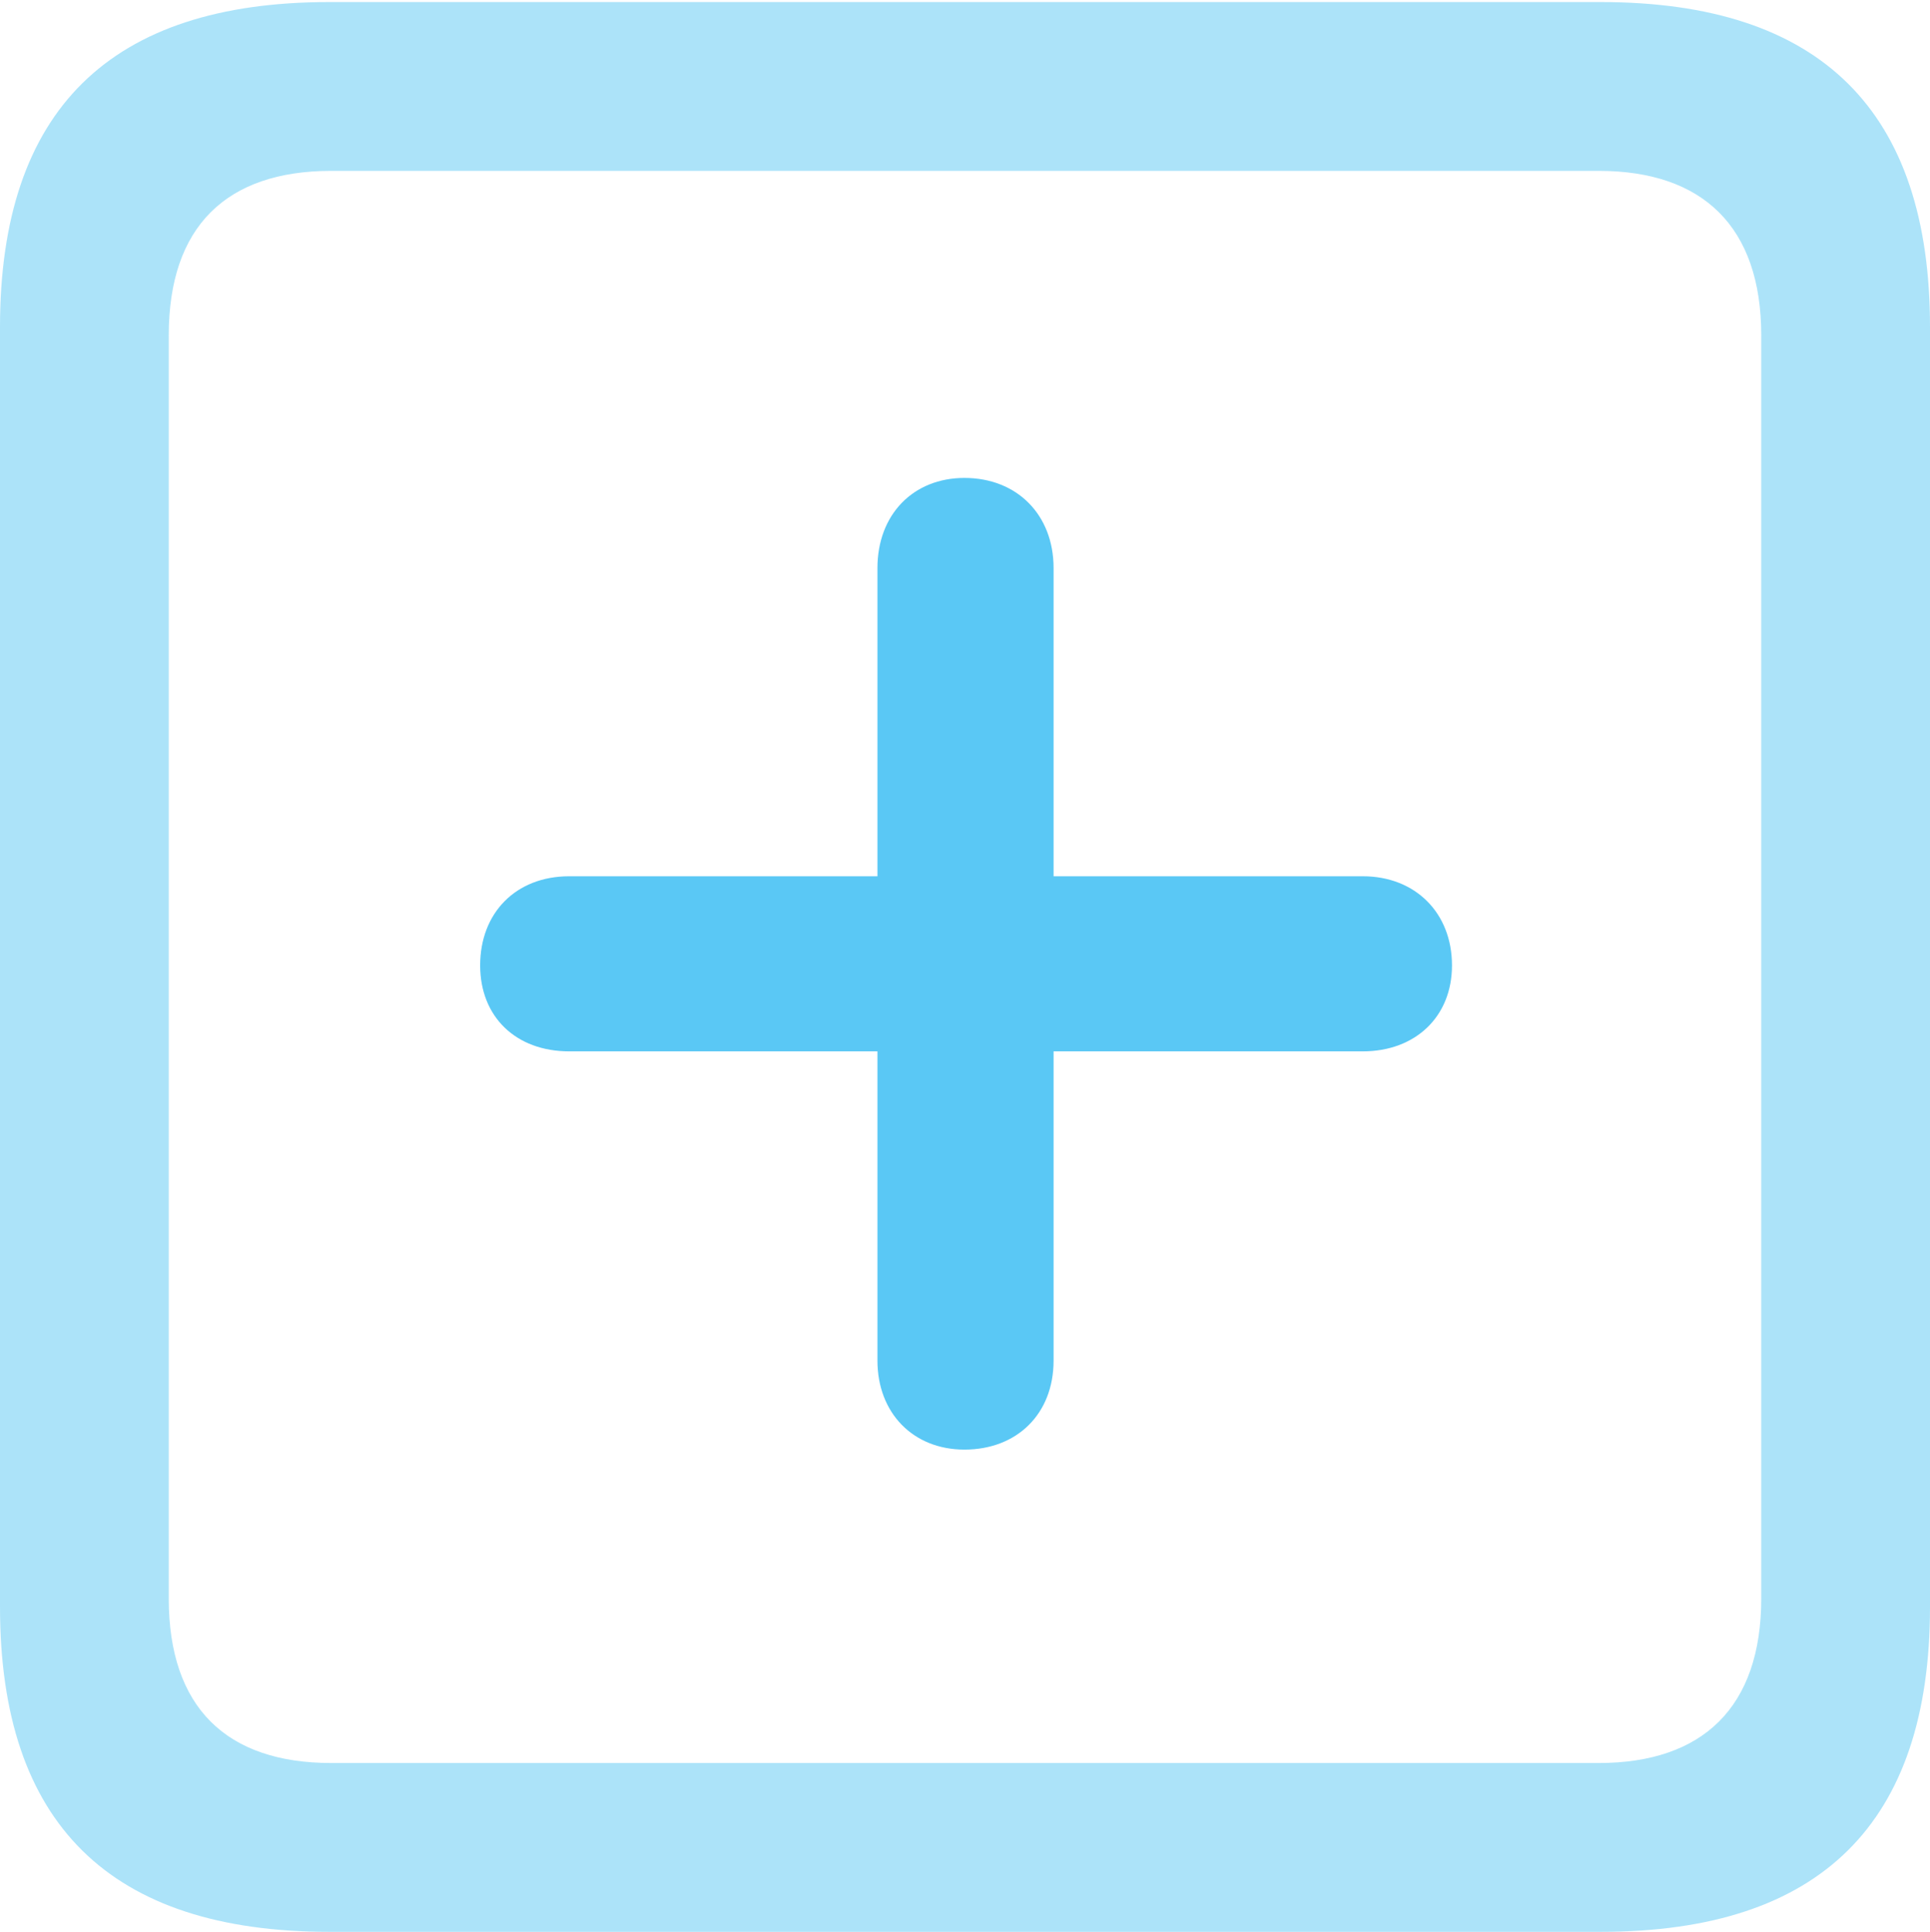 <?xml version="1.0" encoding="UTF-8"?>
<!--Generator: Apple Native CoreSVG 175.5-->
<!DOCTYPE svg
PUBLIC "-//W3C//DTD SVG 1.1//EN"
       "http://www.w3.org/Graphics/SVG/1.1/DTD/svg11.dtd">
<svg version="1.1" xmlns="http://www.w3.org/2000/svg" xmlns:xlink="http://www.w3.org/1999/xlink" width="22.473" height="22.498">
 <g>
  <rect height="22.498" opacity="0" width="22.473" x="0" y="0"/>
  <path d="M3.833 22.498L18.64 22.498C21.204 22.498 22.473 21.228 22.473 18.713L22.473 3.809C22.473 1.294 21.204 0.024 18.64 0.024L3.833 0.024C1.282 0.024 0 1.282 0 3.809L0 18.713C0 21.24 1.282 22.498 3.833 22.498ZM3.857 20.532C2.637 20.532 1.965 19.885 1.965 18.616L1.965 3.906C1.965 2.637 2.637 1.99 3.857 1.99L18.616 1.99C19.824 1.99 20.508 2.637 20.508 3.906L20.508 18.616C20.508 19.885 19.824 20.532 18.616 20.532Z" fill="#5ac8f5" fill-opacity="0.5"/>
  <path d="M5.591 11.243C5.591 11.841 6.006 12.244 6.628 12.244L10.217 12.244L10.217 15.845C10.217 16.455 10.632 16.882 11.23 16.882C11.841 16.882 12.268 16.467 12.268 15.845L12.268 12.244L15.869 12.244C16.48 12.244 16.907 11.841 16.907 11.243C16.907 10.632 16.48 10.205 15.869 10.205L12.268 10.205L12.268 6.616C12.268 5.994 11.841 5.566 11.23 5.566C10.632 5.566 10.217 5.994 10.217 6.616L10.217 10.205L6.628 10.205C6.006 10.205 5.591 10.632 5.591 11.243Z" fill="#5ac8f5"/>
 </g>
</svg>
